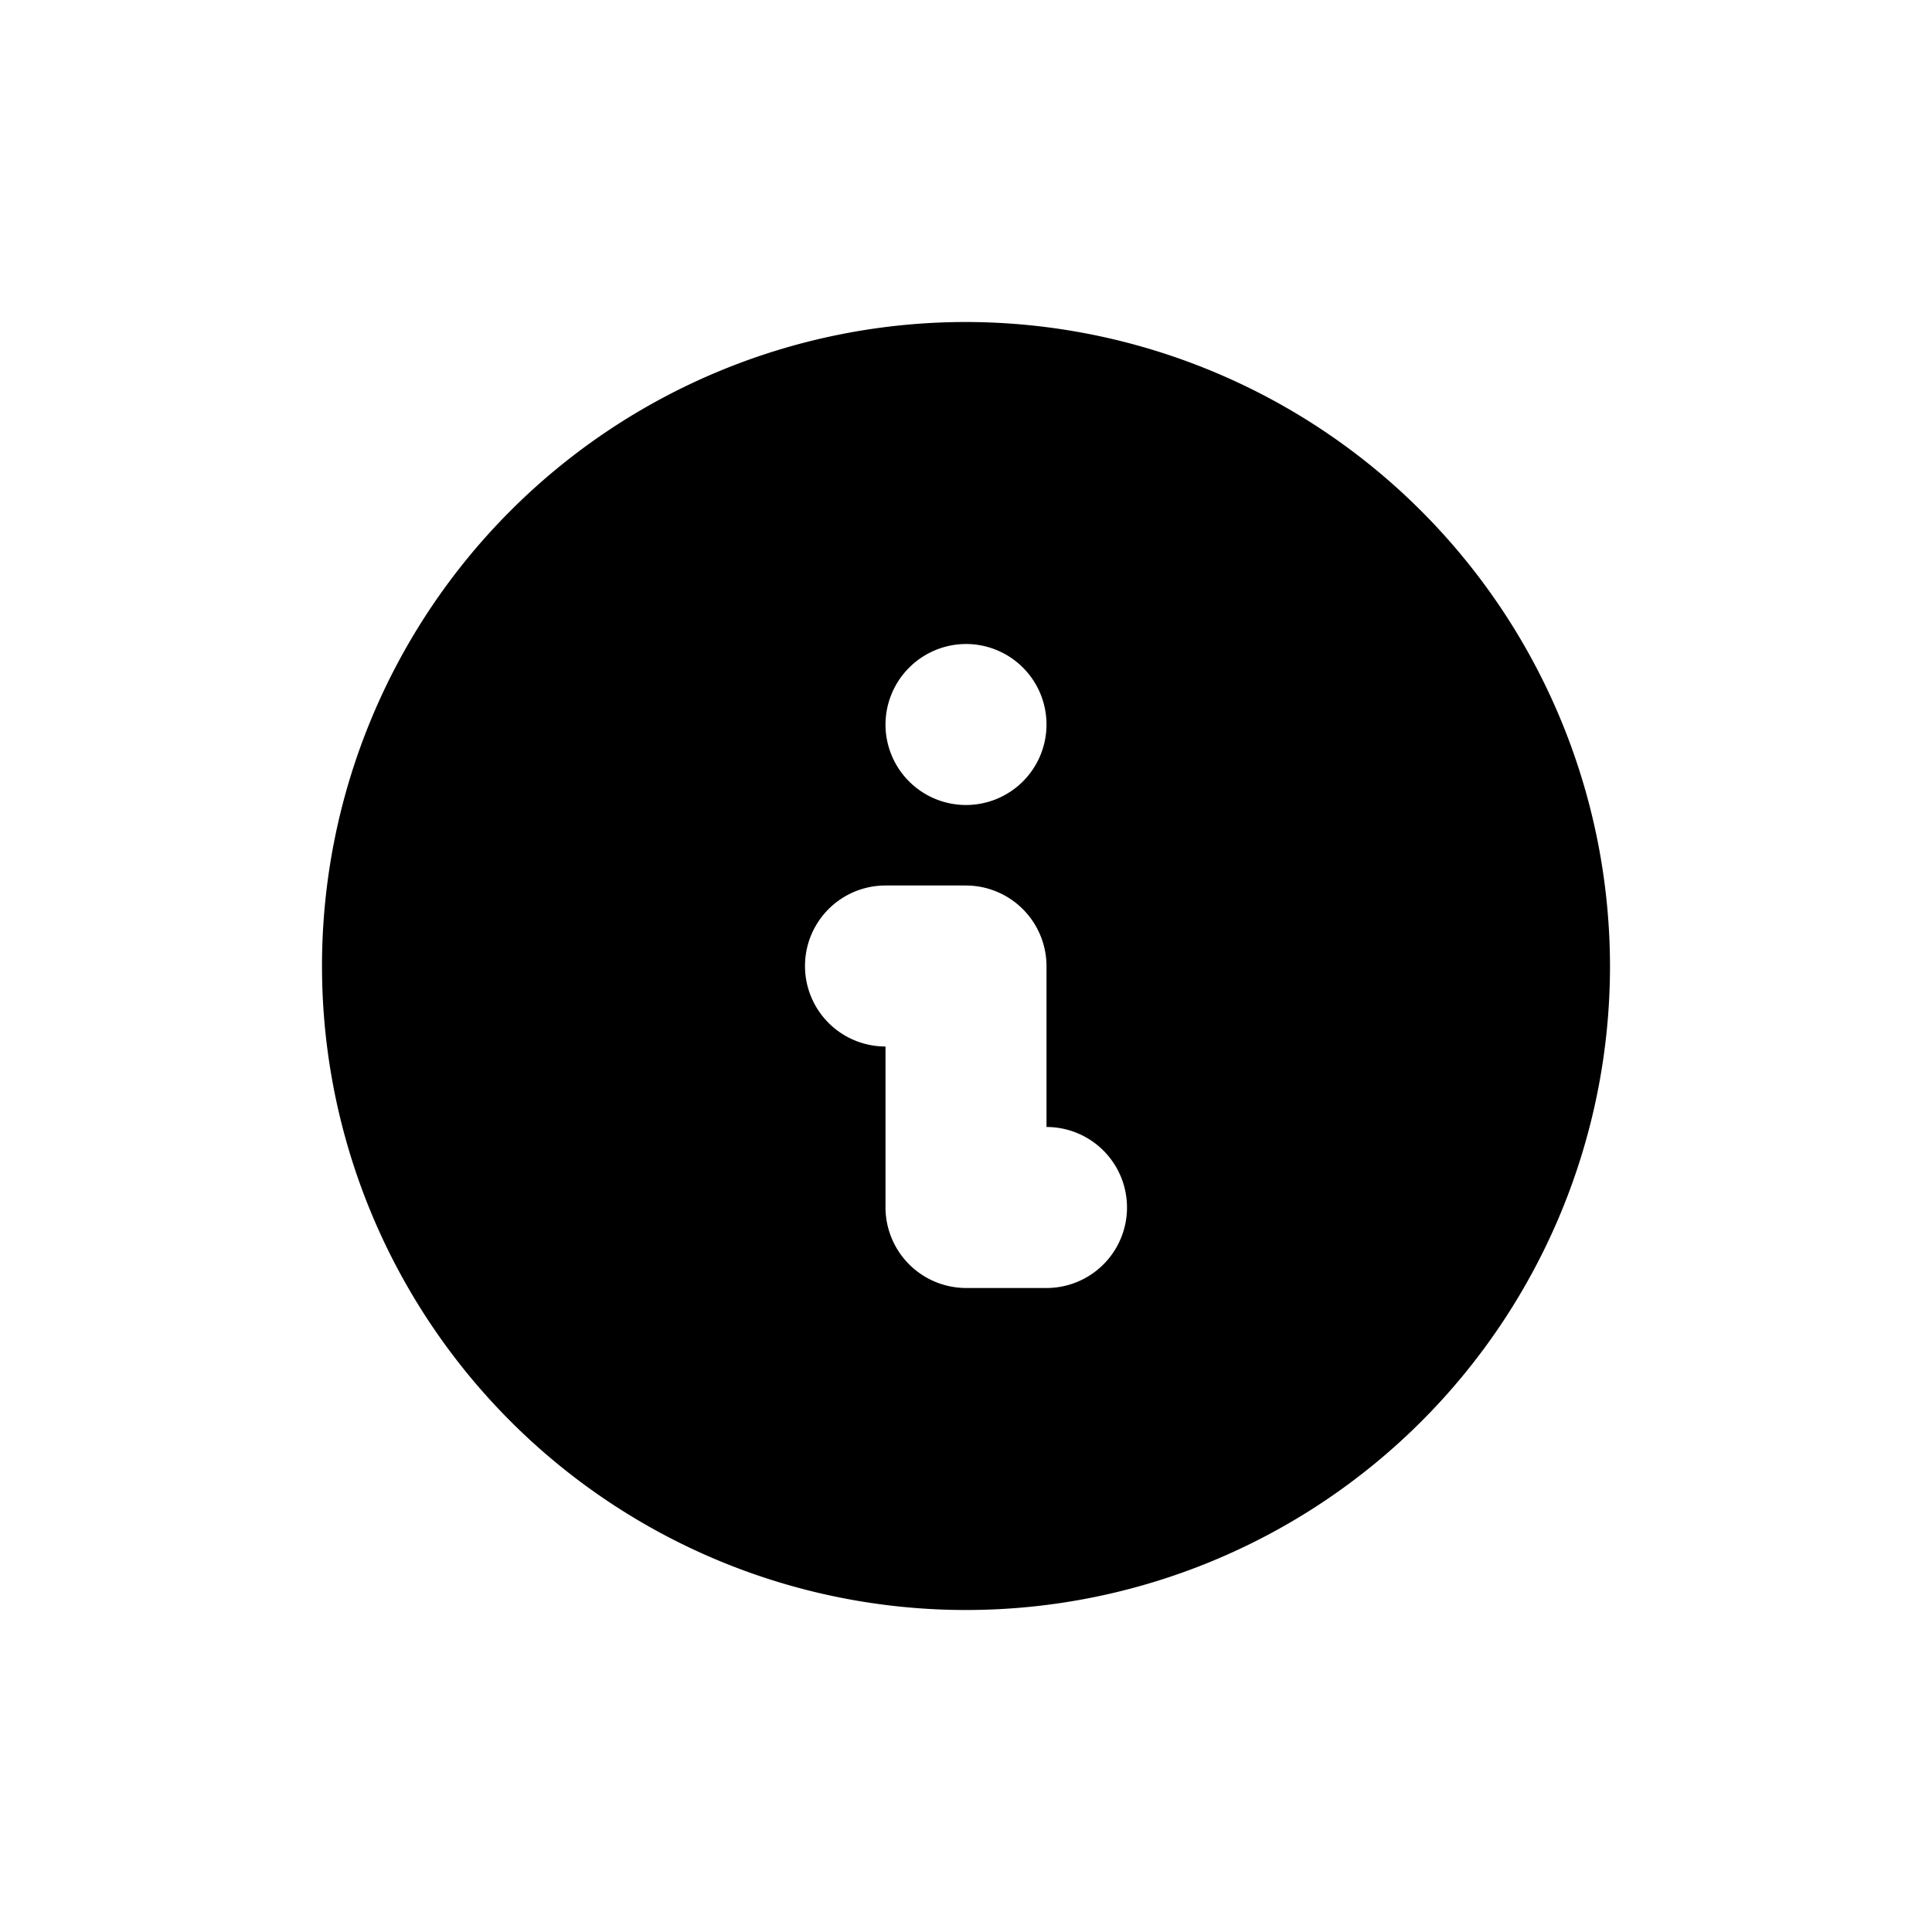 <svg id="Solid" height="512" viewBox="0 0 48 48" width="512" xmlns="http://www.w3.org/2000/svg"><path d="m24 8a16 16 0 1 0 16 16 16.021 16.021 0 0 0 -16-16zm0 8a2 2 0 1 1 -2 2 2.006 2.006 0 0 1 2-2zm2 16h-2a2.006 2.006 0 0 1 -2-2v-4a2 2 0 0 1 0-4h2a2.006 2.006 0 0 1 2 2v4a2 2 0 0 1 0 4z"/></svg>